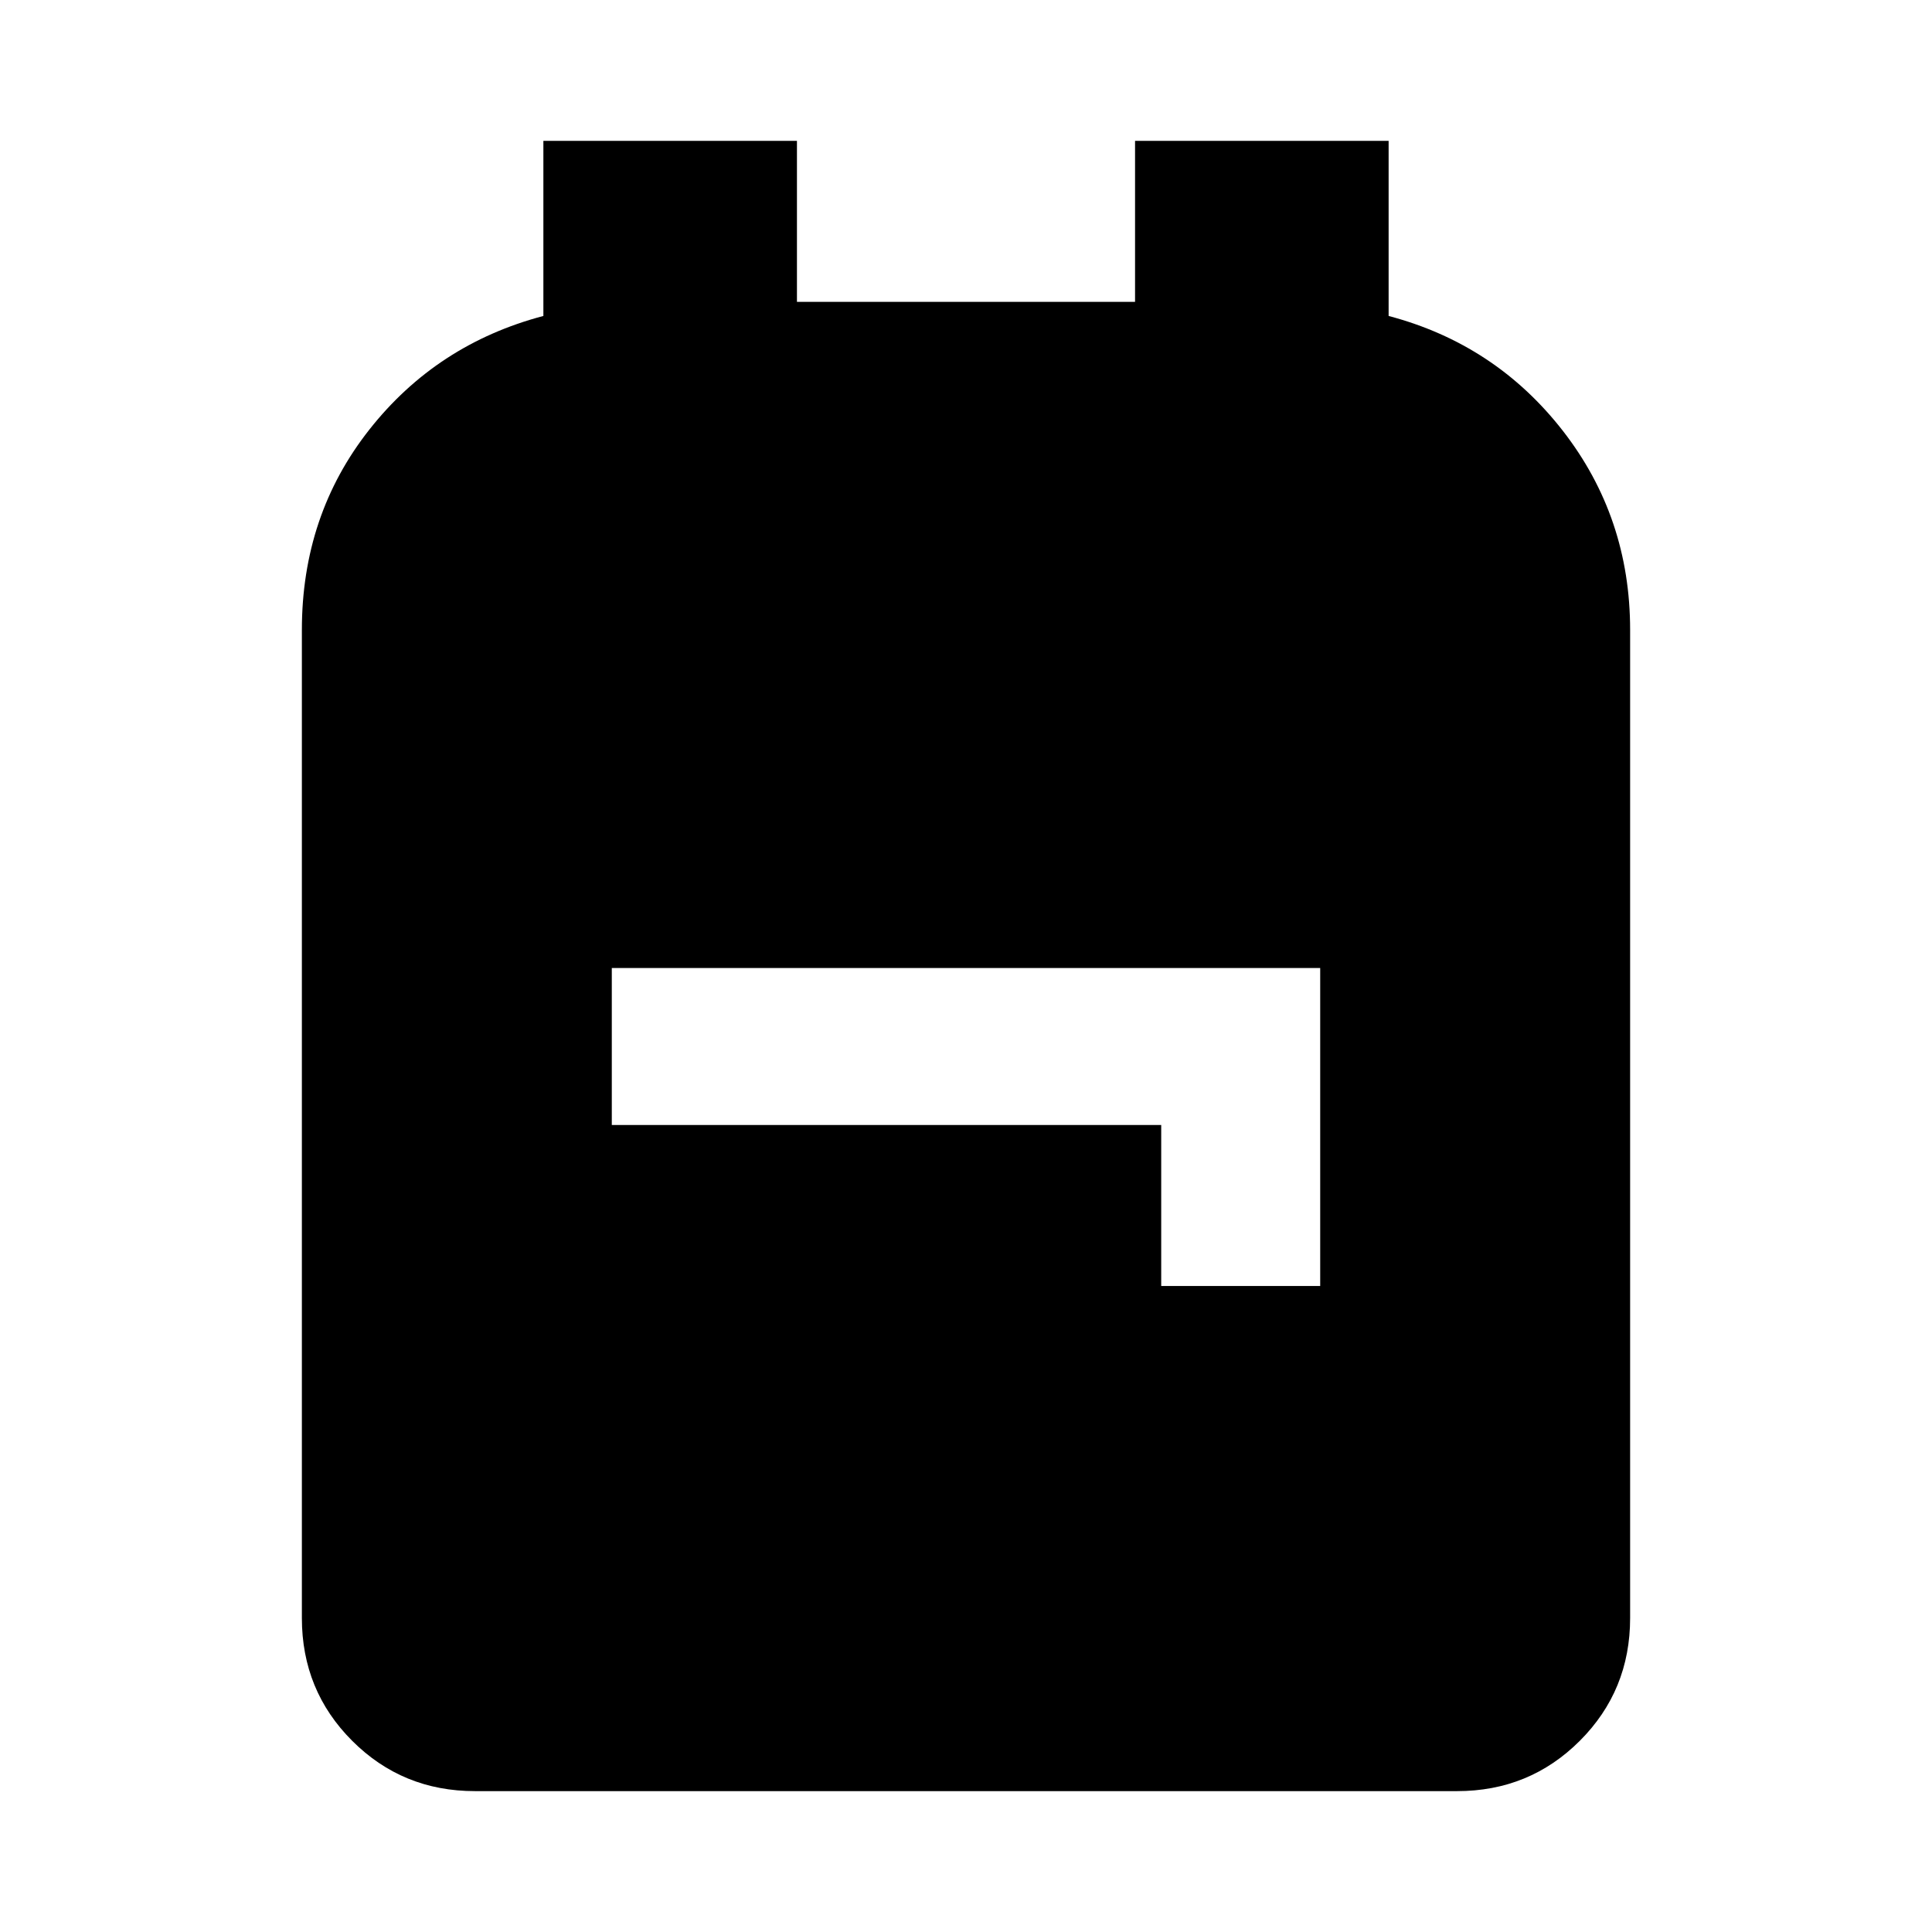 <svg xmlns="http://www.w3.org/2000/svg" height="24" width="24"><path d="M5.9 22.25q-.9 0-1.525-.625Q3.75 21 3.75 20.1V7.825q0-1.425.838-2.488.837-1.062 2.162-1.412V1.75H9.9v2h4.2v-2h3.15v2.175q1.325.35 2.163 1.425.837 1.075.837 2.475V20.1q0 .9-.625 1.525-.625.625-1.525.625Zm8.525-6.275H16.4v-3.95H7.6v1.95h6.825Z"/></svg>
